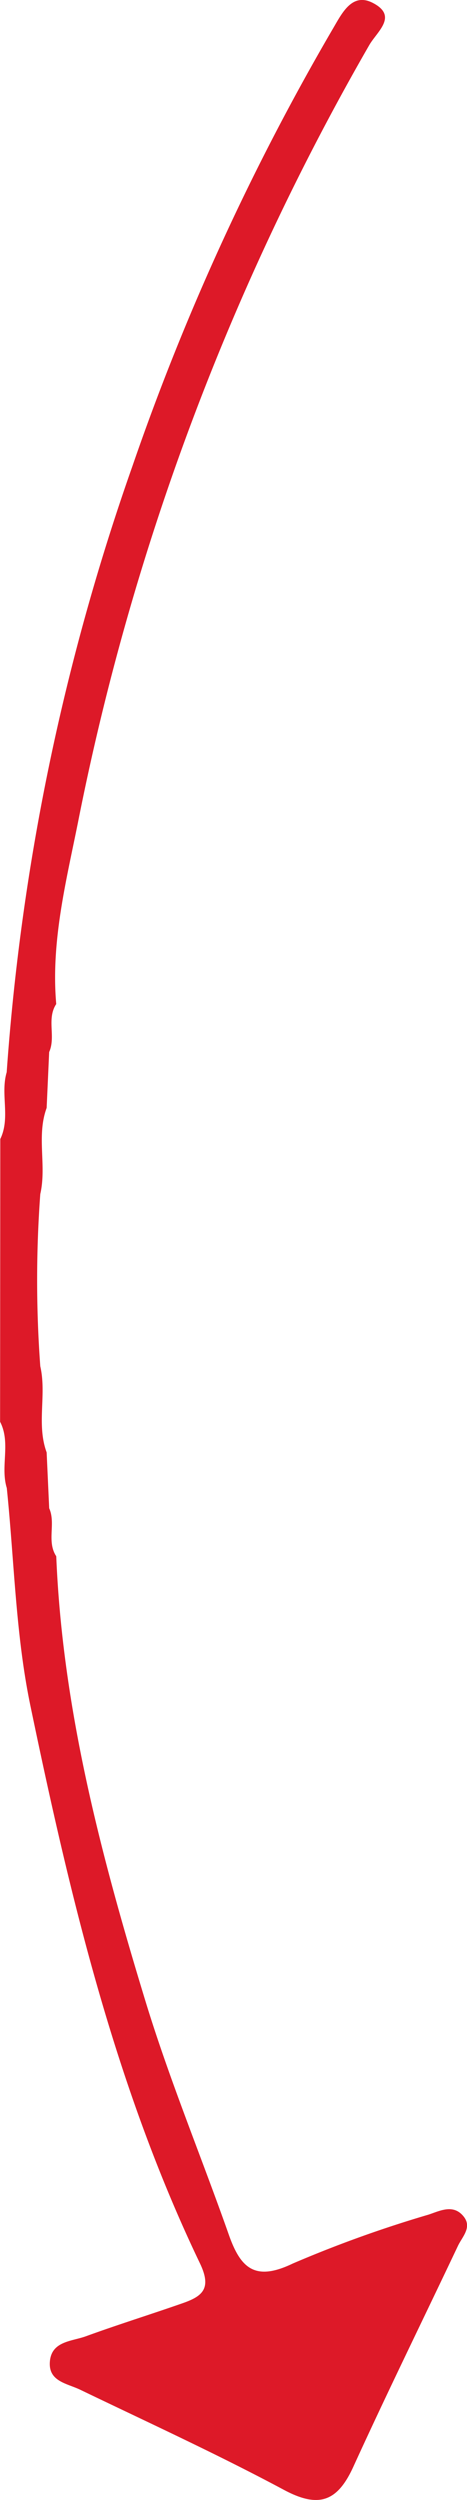 <svg xmlns="http://www.w3.org/2000/svg" width="24.448" height="130.639" viewBox="0 0 24.448 130.639">
  <path id="Path_11361" data-name="Path 11361" d="M789.371,391.029a120.736,120.736,0,0,1,6.585-31.681A127.82,127.82,0,0,1,806.5,336.409c.462-.795.989-1.807,2.046-1.256,1.321.688.22,1.486-.193,2.2A132.97,132.97,0,0,0,793.1,377.991c-.623,3.09-1.419,6.238-1.135,9.473-.514.779-.011,1.707-.37,2.509l-.132,2.92c-.542,1.469.009,3.018-.333,4.5a61.464,61.464,0,0,0,0,9c.342,1.484-.208,3.033.333,4.5l.133,2.919c.359.8-.143,1.73.37,2.509.327,7.991,2.351,15.654,4.666,23.235,1.263,4.134,2.931,8.143,4.37,12.224.611,1.732,1.361,2.455,3.347,1.5a63.408,63.408,0,0,1,7.113-2.557c.6-.2,1.281-.559,1.816.081.479.574-.052,1.068-.284,1.556-1.826,3.848-3.707,7.671-5.477,11.544-.831,1.819-1.808,2.182-3.64,1.2-3.486-1.864-7.088-3.512-10.653-5.227-.705-.339-1.686-.432-1.591-1.488s1.151-1.041,1.88-1.306c1.679-.611,3.388-1.142,5.076-1.732,1.024-.358,1.532-.76.9-2.079-4.441-9.251-6.8-19.168-8.876-29.136-.775-3.718-.845-7.584-1.237-11.382-.347-1.13.222-2.353-.35-3.46l.01-14.777C789.578,393.4,789.032,392.17,789.371,391.029Z" transform="translate(-789.021 -334.997)" fill="#dd1928"/>
</svg>
